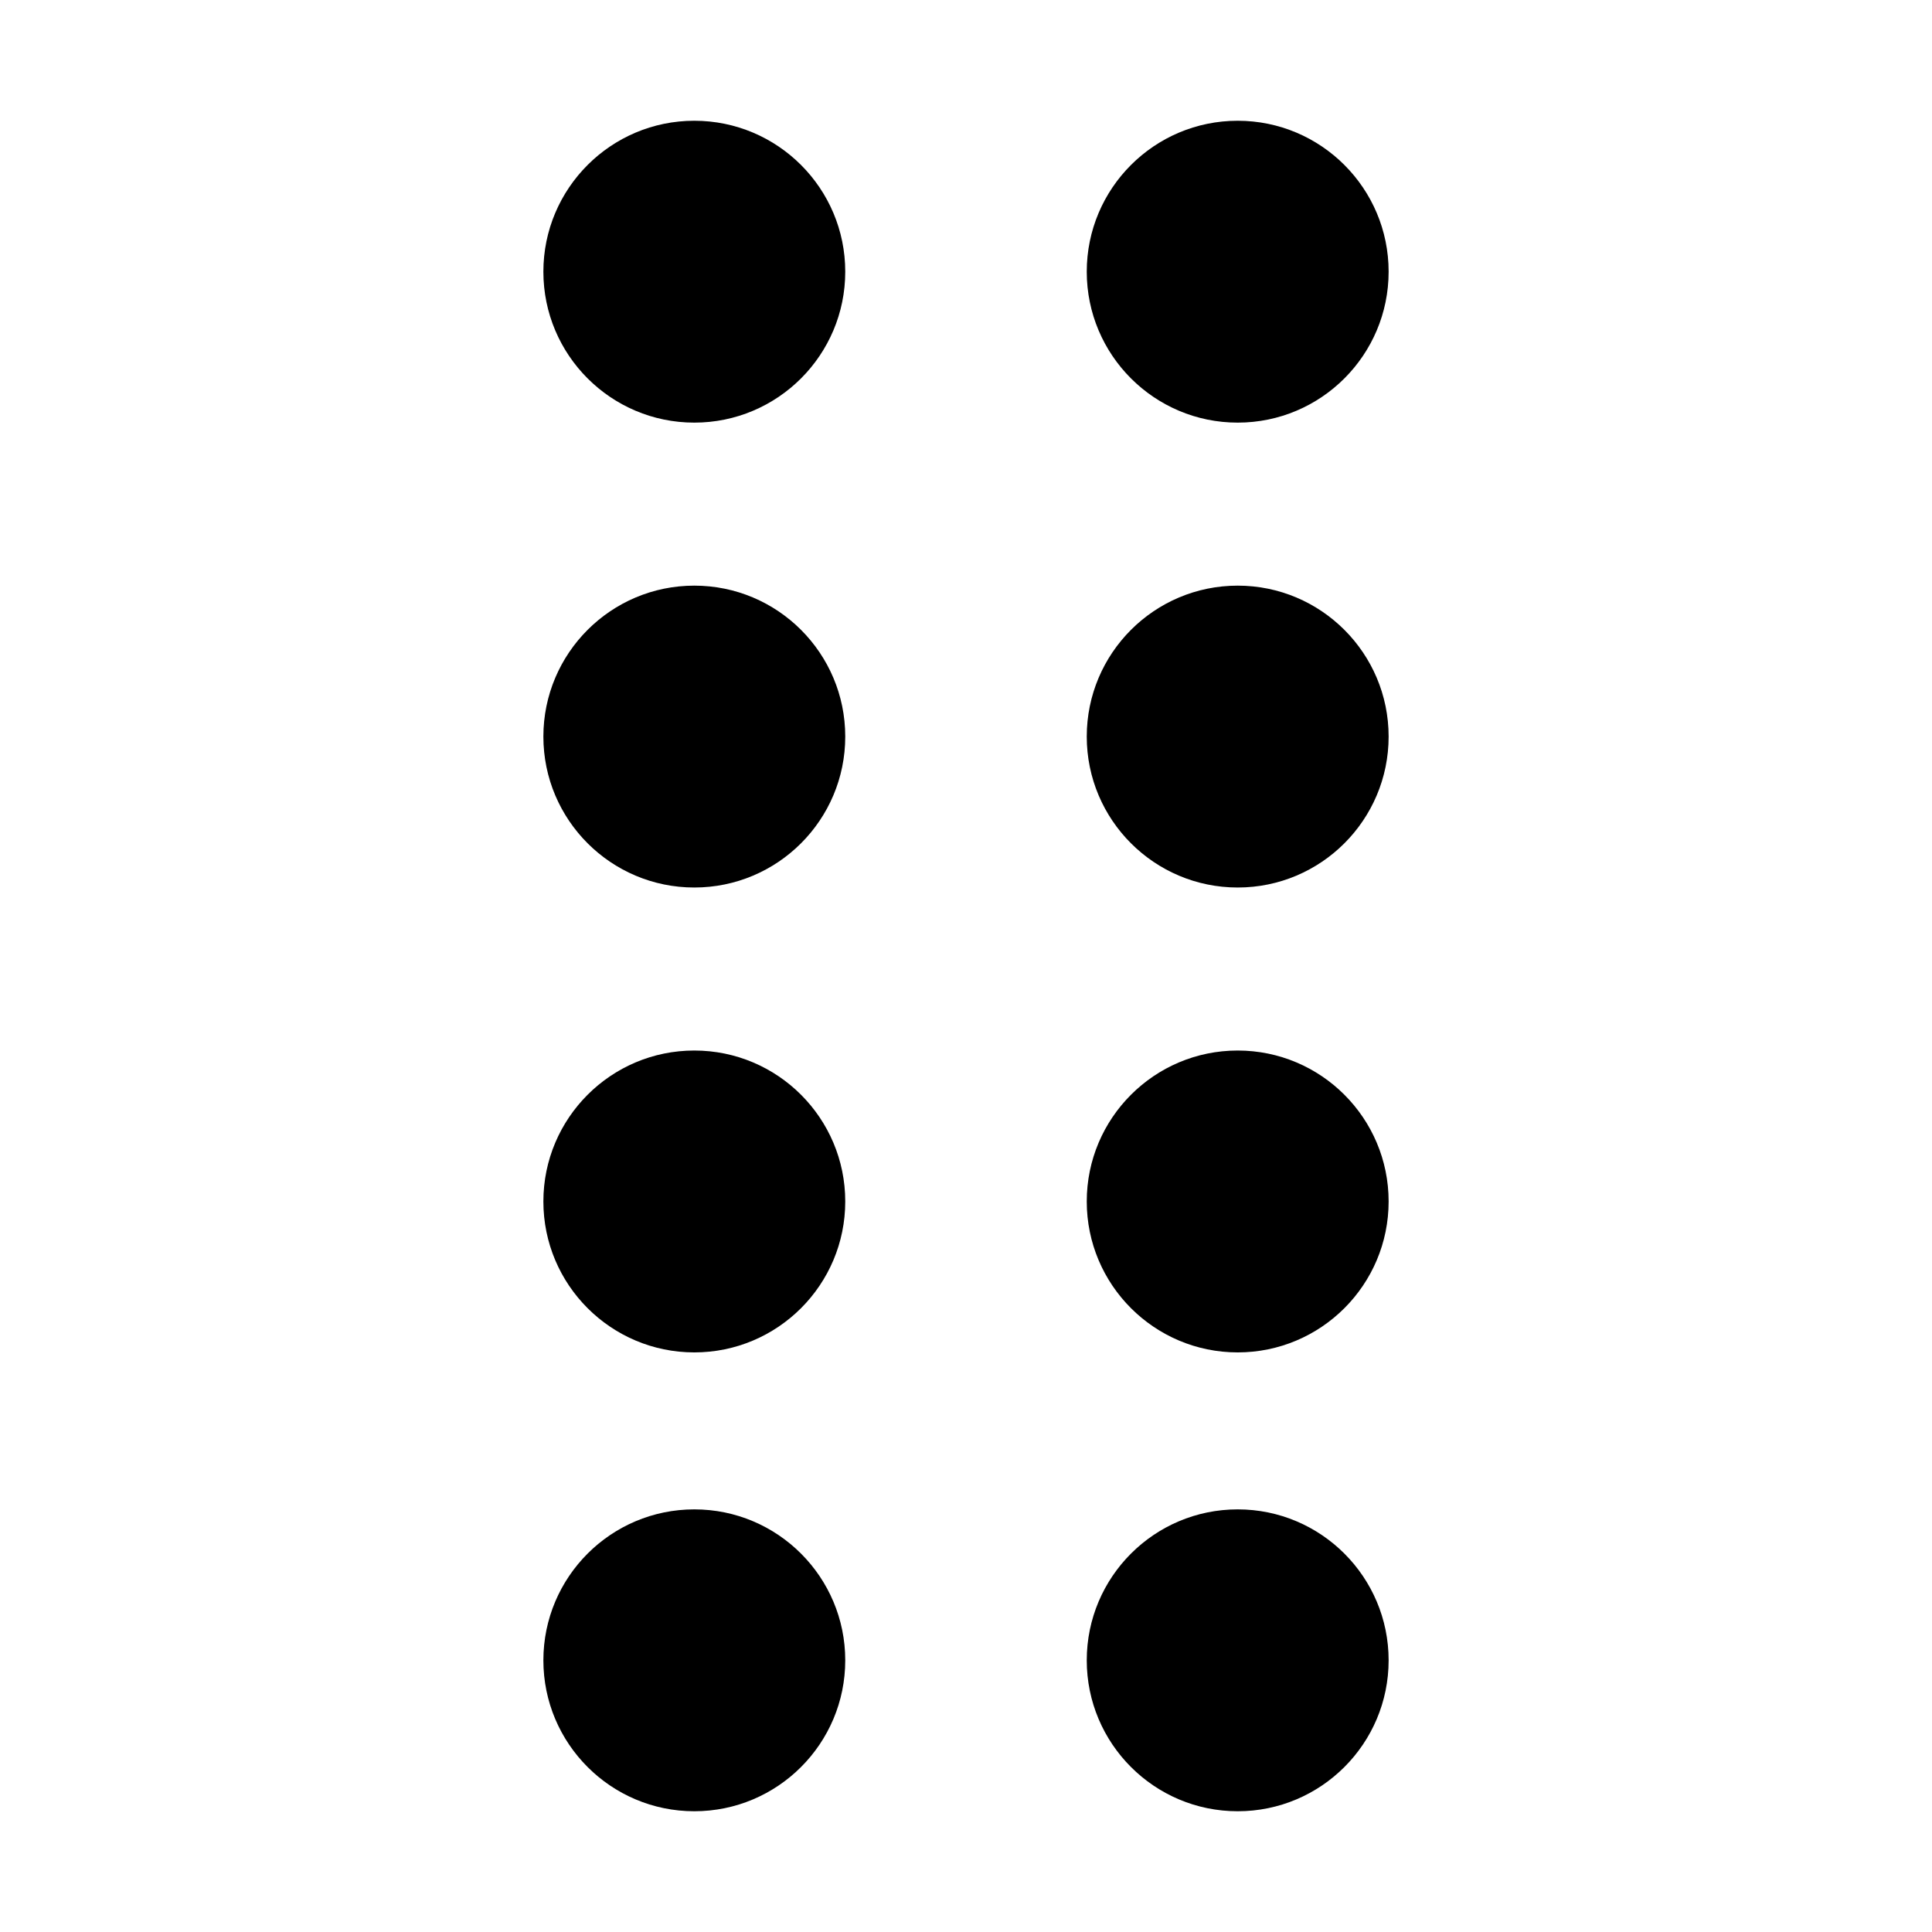 <svg xmlns="http://www.w3.org/2000/svg" viewBox="0 0 16 16">
  <g stroke="none" strokeWidth="1" fill="currentColor" fillRule="evenodd">
    <g>
      <rect fillRule="nonzero" x="0" y="0"></rect>
      <path
        d="M7,2.25 C7,2.94 6.44,3.5 5.75,3.5 C5.06,3.5 4.5,2.94 4.5,2.25 C4.5,1.56 5.06,1 5.75,1 C6.44,1 7,1.56 7,2.25 Z M11.5,2.25 C11.5,2.94 10.94,3.5 10.25,3.5 C9.56,3.5 9,2.94 9,2.25 C9,1.56 9.56,1 10.25,1 C10.94,1 11.5,1.56 11.5,2.25 Z M7,6.1 C7,6.79 6.44,7.35 5.75,7.35 C5.06,7.35 4.5,6.79 4.5,6.1 C4.5,5.41 5.06,4.85 5.75,4.85 C6.44,4.85 7,5.41 7,6.1 Z M11.5,6.1 C11.5,6.79 10.94,7.35 10.25,7.35 C9.56,7.35 9,6.79 9,6.1 C9,5.41 9.56,4.85 10.25,4.85 C10.94,4.85 11.5,5.41 11.5,6.1 Z M7,9.95 C7,10.64 6.44,11.2 5.75,11.2 C5.06,11.2 4.5,10.64 4.5,9.95 C4.5,9.26 5.06,8.7 5.75,8.7 C6.44,8.7 7,9.26 7,9.95 Z M11.5,9.95 C11.5,10.64 10.94,11.2 10.25,11.2 C9.56,11.2 9,10.64 9,9.95 C9,9.26 9.56,8.7 10.25,8.7 C10.94,8.7 11.5,9.26 11.5,9.95 Z M7,13.75 C7,14.44 6.44,15 5.75,15 C5.06,15 4.5,14.44 4.5,13.75 C4.5,13.06 5.06,12.5 5.75,12.5 C6.44,12.5 7,13.06 7,13.75 Z M11.5,13.75 C11.5,14.44 10.94,15 10.25,15 C9.56,15 9,14.44 9,13.75 C9,13.06 9.56,12.5 10.25,12.5 C10.94,12.5 11.5,13.06 11.5,13.75 Z">
      </path>
    </g>
  </g>
</svg>
